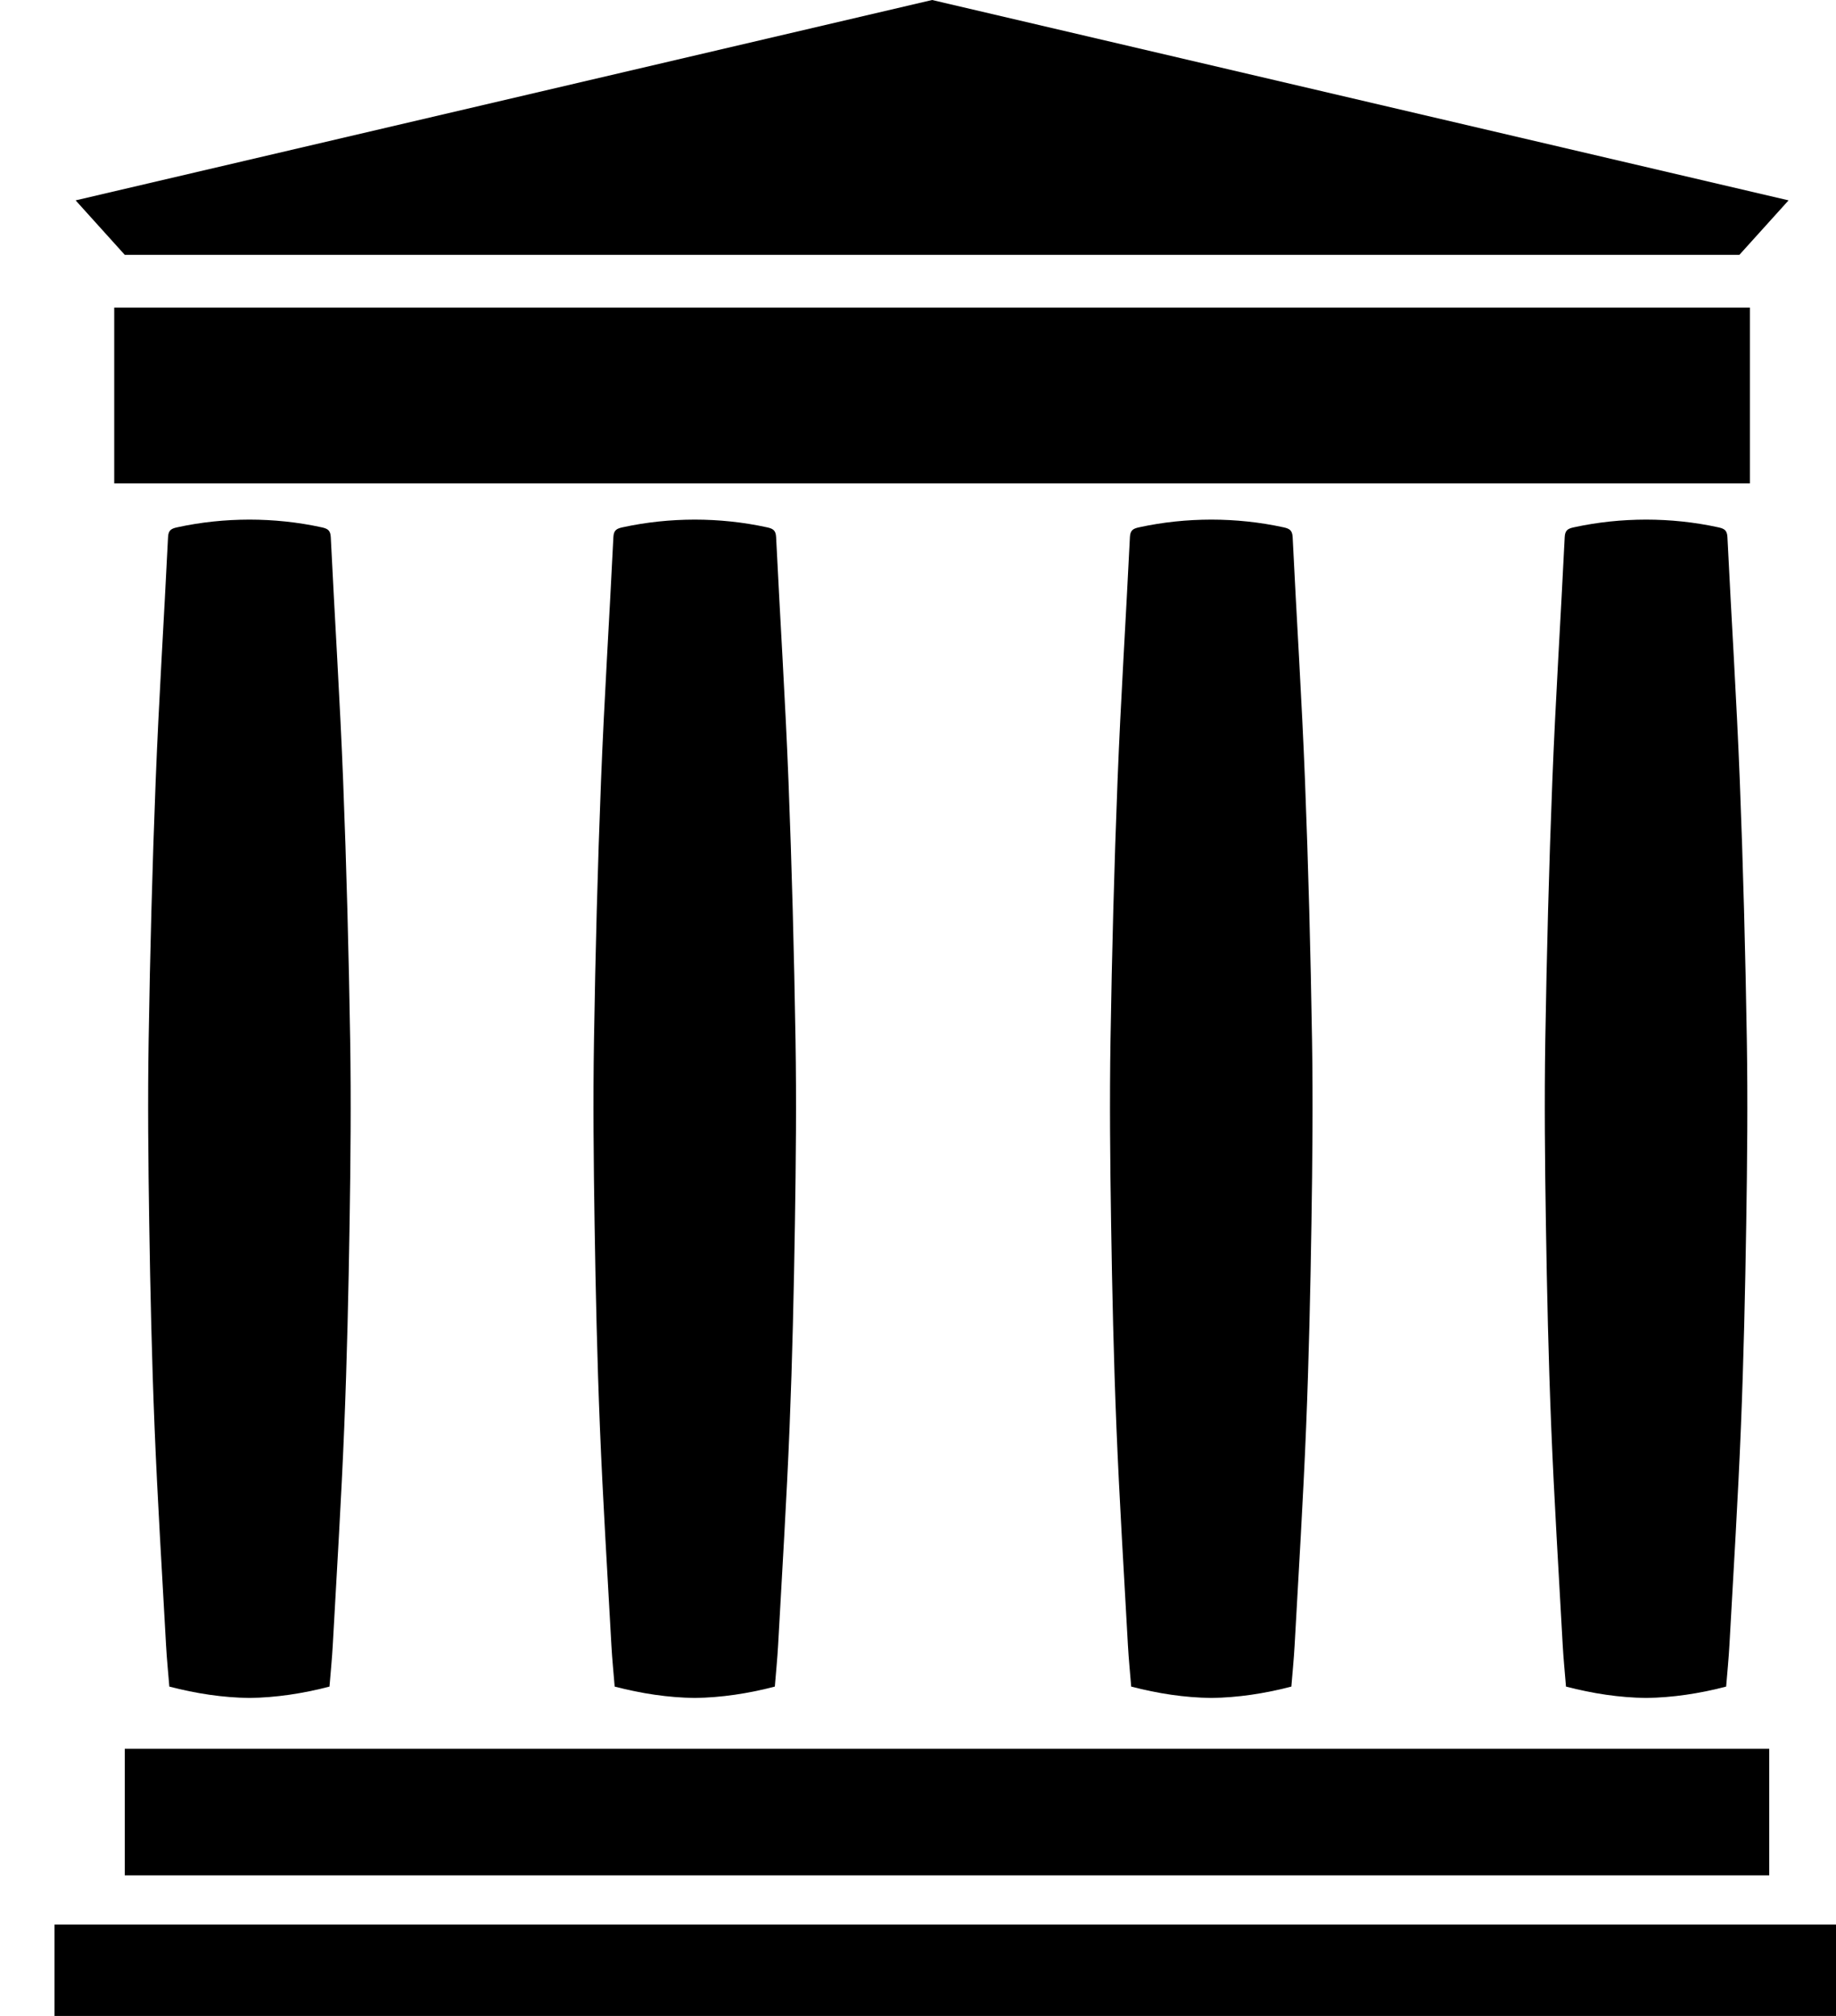 <?xml version="1.0" encoding="UTF-8"?>
<svg id="SVGRoot" width="515.3" height="565.58" version="1.1" viewBox="0 0 515.298 565.579" xmlns="http://www.w3.org/2000/svg" xmlns:cc="http://creativecommons.org/ns#" xmlns:dc="http://purl.org/dc/elements/1.1/" xmlns:rdf="http://www.w3.org/1999/02/22-rdf-syntax-ns#"><g stroke-width="1.181"><path d="m15.299 539.94h500v25.64h-500z"/><path d="m35.019 490.63h461.54v35.504h-461.54z"/><path d="m32.059 86.293h459.07v49.31h-459.07z"/><path d="m35.019 71.499h453.16l13.806-15.286-240.38-56.213-240.38 56.213z"/><path d="m98.279 291.7c-0.396-24.217-1.023-48.434-1.972-72.634-0.893-22.801-2.363-45.58-3.472-68.375-0.096-1.968-0.93-2.393-2.562-2.75-6.725-1.466-13.486-2.155-20.275-2.165-6.789 0.014-13.549 0.699-20.275 2.165-1.633 0.356-2.467 0.782-2.562 2.75-1.109 22.794-2.579 45.573-3.472 68.375-0.949 24.2-1.577 48.418-1.972 72.634-0.28 17.162-0.106 34.337 0.165 51.504 0.3 19.044 0.723 38.092 1.494 57.122 0.827 20.422 2.105 40.828 3.226 61.237 0.215 3.911 0.615 7.812 0.921 11.613 7.535 1.961 15.007 3.094 22.474 3.187 7.467-0.094 14.938-1.226 22.474-3.187 0.306-3.801 0.705-7.703 0.92-11.613 1.121-20.409 2.399-40.815 3.226-61.237 0.771-19.03 1.194-38.078 1.494-57.122 0.271-17.167 0.445-34.342 0.164-51.504z"/><path d="m223.27 291.7c-0.396-24.217-1.024-48.434-1.973-72.634-0.894-22.801-2.364-45.58-3.472-68.375-0.096-1.968-0.928-2.393-2.562-2.75-6.724-1.466-13.486-2.155-20.273-2.165-6.789 0.014-13.55 0.699-20.275 2.165-1.633 0.356-2.467 0.782-2.562 2.75-1.108 22.794-2.579 45.573-3.472 68.375-0.949 24.2-1.577 48.418-1.972 72.634-0.28 17.162-0.106 34.337 0.164 51.504 0.301 19.044 0.723 38.092 1.494 57.122 0.828 20.422 2.105 40.828 3.226 61.237 0.215 3.911 0.615 7.812 0.92 11.613 7.537 1.961 15.008 3.094 22.474 3.187 7.467-0.094 14.938-1.226 22.474-3.187 0.305-3.801 0.705-7.703 0.92-11.613 1.12-20.409 2.398-40.815 3.225-61.237 0.771-19.03 1.194-38.078 1.496-57.122 0.273-17.167 0.447-34.342 0.167-51.504z"/><path d="m368.24 291.7c-0.396-24.217-1.023-48.434-1.973-72.634-0.893-22.801-2.363-45.58-3.471-68.375-0.096-1.968-0.93-2.393-2.563-2.75-6.724-1.466-13.484-2.155-20.273-2.165-6.789 0.014-13.55 0.699-20.275 2.165-1.633 0.356-2.467 0.782-2.562 2.75-1.108 22.794-2.579 45.573-3.471 68.375-0.95 24.2-1.577 48.418-1.973 72.634-0.28 17.162-0.106 34.337 0.165 51.504 0.301 19.044 0.723 38.092 1.494 57.122 0.828 20.422 2.105 40.828 3.226 61.237 0.216 3.911 0.615 7.812 0.92 11.613 7.537 1.961 15.007 3.094 22.474 3.187 7.467-0.094 14.937-1.226 22.474-3.187 0.305-3.801 0.705-7.703 0.92-11.613 1.121-20.409 2.398-40.815 3.226-61.237 0.77-19.03 1.193-38.078 1.494-57.122 0.272-17.167 0.445-34.342 0.165-51.504z"/><path d="m490.27 291.7c-0.396-24.217-1.023-48.434-1.972-72.634-0.894-22.801-2.364-45.58-3.472-68.375-0.096-1.968-0.93-2.393-2.563-2.75-6.723-1.466-13.485-2.155-20.274-2.165-6.788 0.014-13.55 0.699-20.273 2.165-1.634 0.356-2.466 0.782-2.562 2.75-1.109 22.794-2.58 45.573-3.472 68.375-0.949 24.2-1.577 48.418-1.973 72.634-0.28 17.162-0.106 34.337 0.165 51.504 0.301 19.044 0.723 38.092 1.496 57.122 0.827 20.422 2.105 40.828 3.225 61.237 0.216 3.911 0.616 7.812 0.92 11.613 7.538 1.961 15.008 3.094 22.474 3.187 7.467-0.094 14.939-1.226 22.474-3.187 0.306-3.801 0.705-7.703 0.92-11.613 1.121-20.409 2.399-40.815 3.226-61.237 0.771-19.03 1.193-38.078 1.494-57.122 0.272-17.167 0.447-34.342 0.165-51.504z"/></g><path d="m-9.1131e-4 539.98h15v25.6h-15z" fill="none"/></svg>
